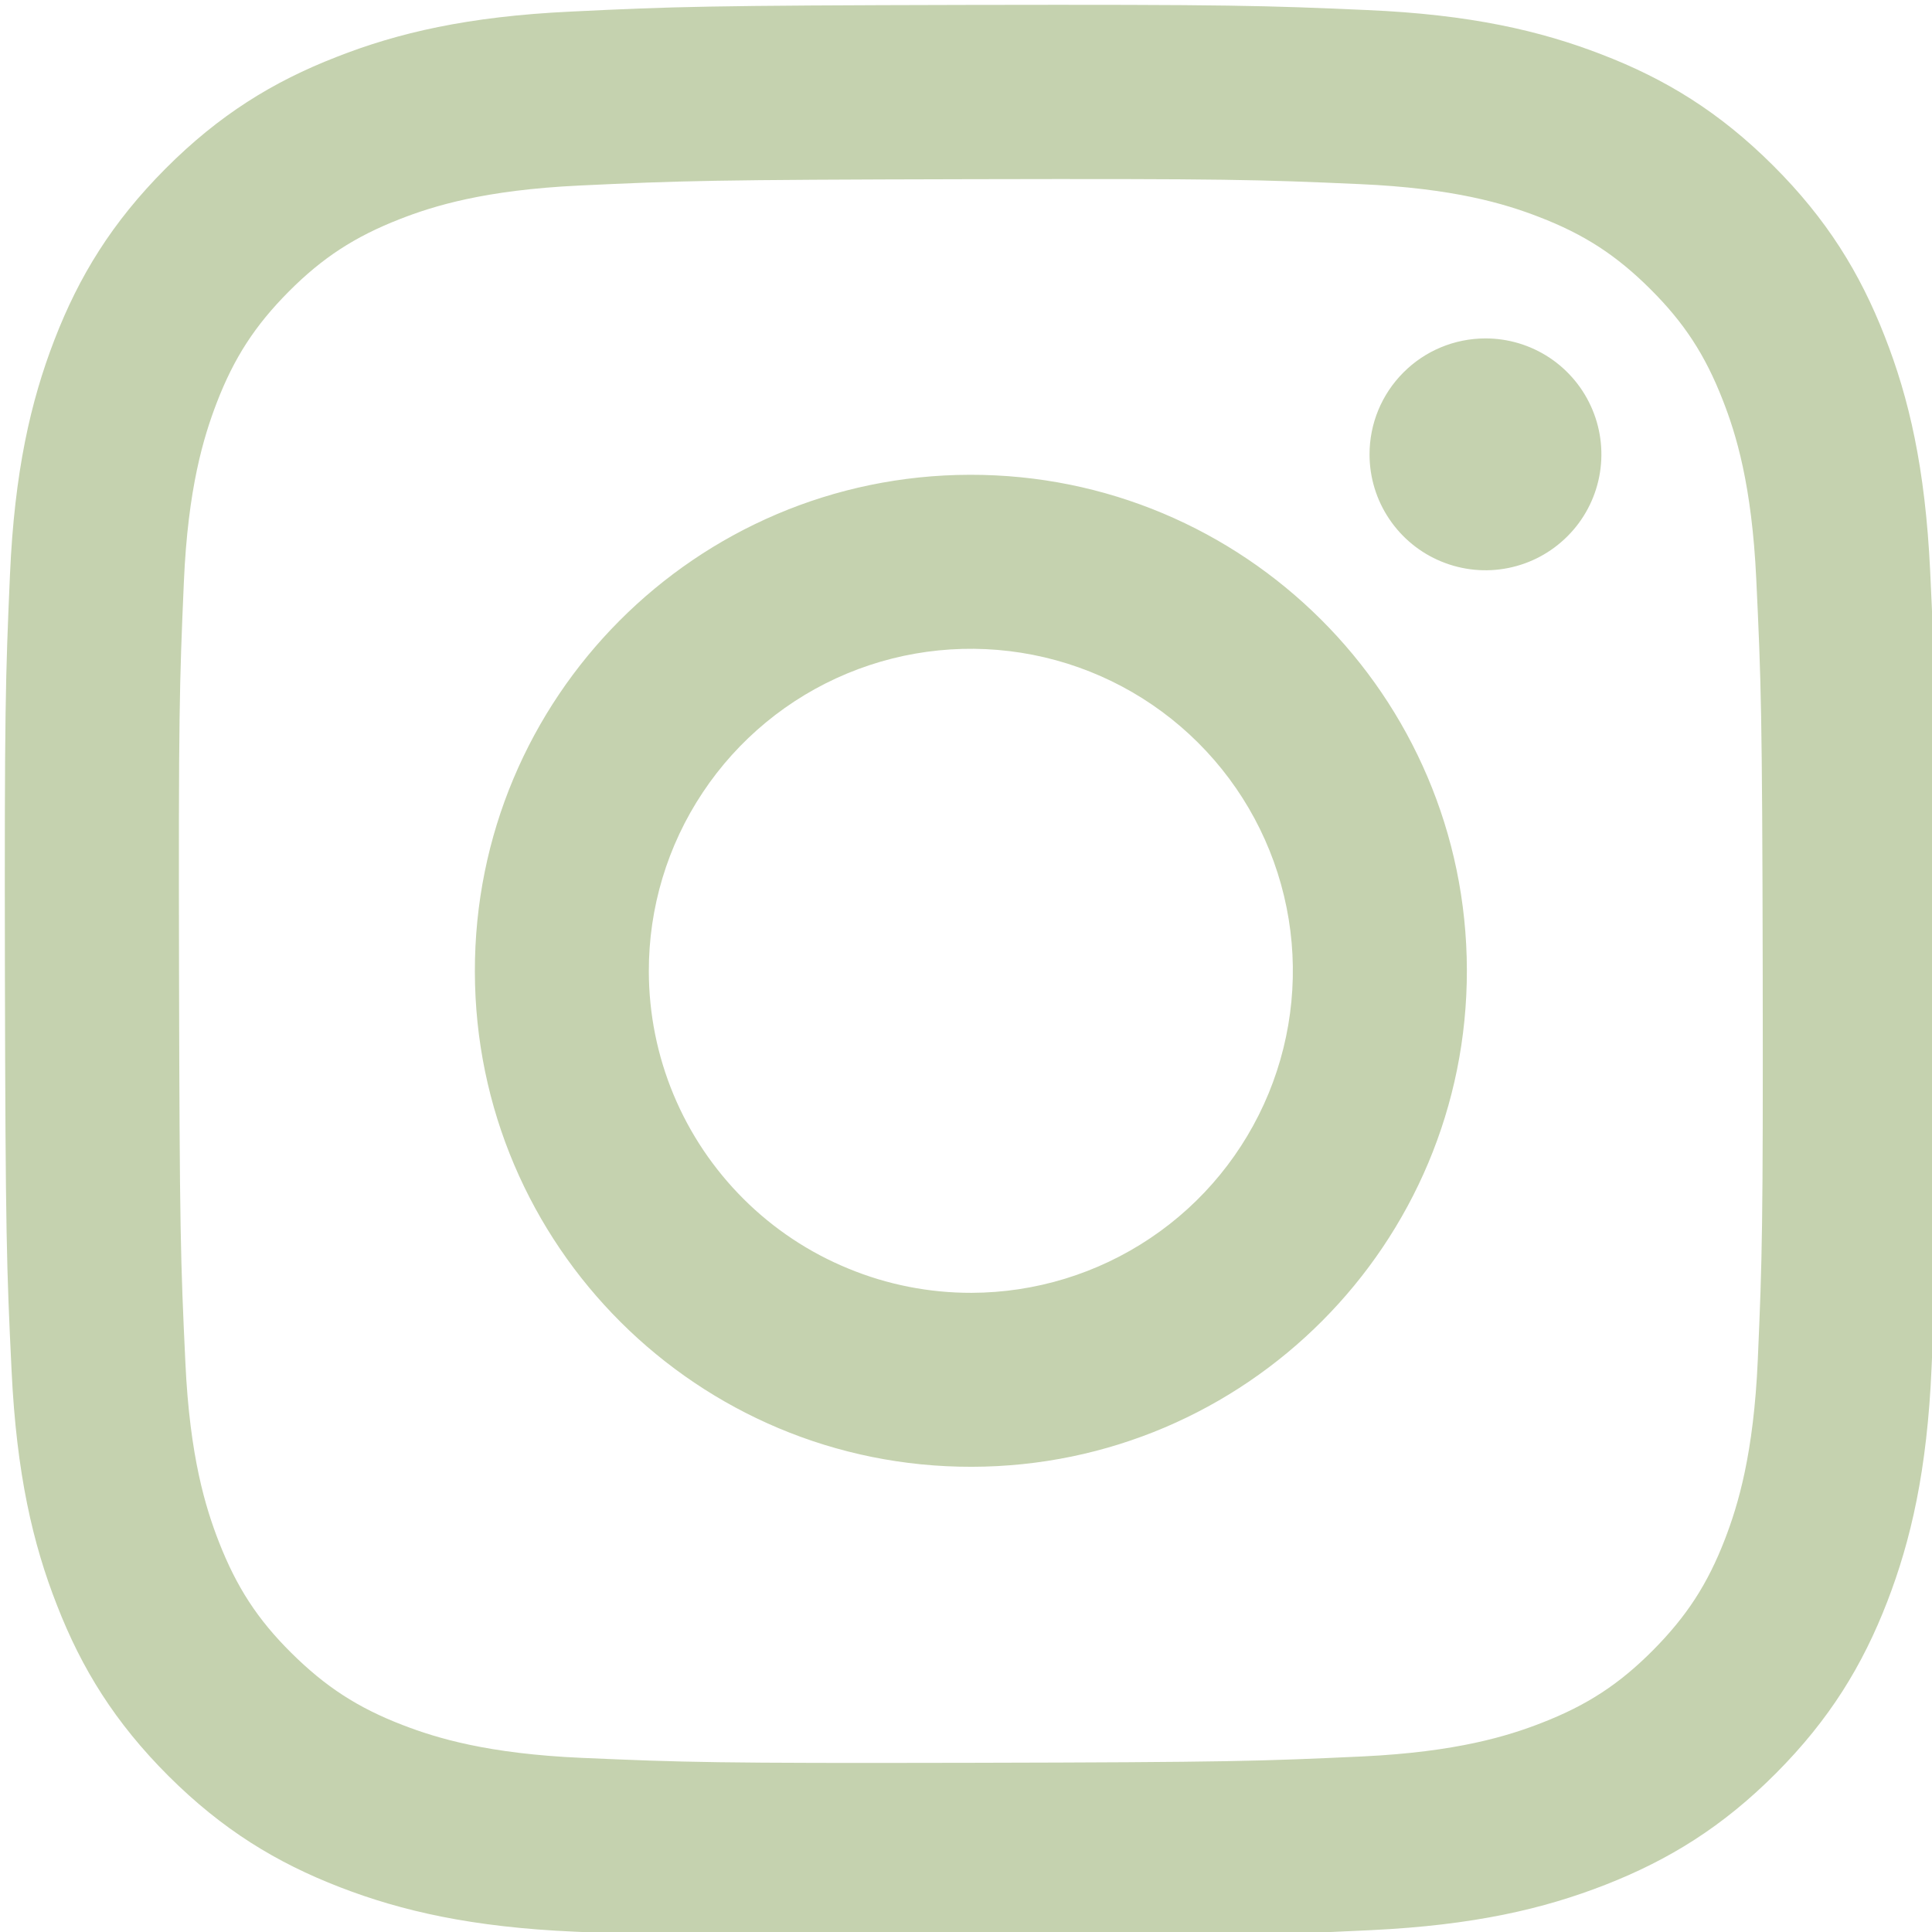 <svg width="24" height="24" viewBox="0 0 24 24" fill="none" xmlns="http://www.w3.org/2000/svg">
<g id="Item &#226;&#134;&#146; Link &#226;&#134;&#146; SVG" clip-path="url(#clip0_40_15)">
<path id="Vector" d="M7.09 0.144C5.813 0.204 4.941 0.408 4.179 0.708C3.39 1.015 2.722 1.427 2.056 2.095C1.391 2.763 0.981 3.432 0.676 4.222C0.381 4.986 0.18 5.859 0.124 7.136C0.068 8.414 0.055 8.824 0.061 12.083C0.068 15.342 0.082 15.75 0.144 17.03C0.205 18.307 0.408 19.179 0.708 19.941C1.015 20.73 1.428 21.398 2.095 22.064C2.763 22.729 3.432 23.138 4.224 23.444C4.987 23.739 5.86 23.94 7.137 23.996C8.415 24.052 8.826 24.065 12.084 24.058C15.341 24.052 15.752 24.038 17.031 23.977C18.311 23.916 19.178 23.712 19.941 23.414C20.73 23.105 21.399 22.694 22.064 22.026C22.729 21.358 23.138 20.688 23.444 19.897C23.739 19.134 23.94 18.261 23.995 16.985C24.051 15.704 24.065 15.295 24.058 12.037C24.052 8.779 24.038 8.37 23.977 7.091C23.916 5.811 23.713 4.942 23.413 4.179C23.105 3.39 22.694 2.722 22.026 2.056C21.358 1.39 20.688 0.981 19.898 0.677C19.134 0.381 18.262 0.18 16.984 0.125C15.707 0.069 15.296 0.055 12.037 0.061C8.778 0.068 8.37 0.082 7.09 0.144ZM7.23 21.837C6.06 21.786 5.425 21.592 5.002 21.429C4.441 21.213 4.042 20.952 3.62 20.534C3.198 20.116 2.939 19.715 2.72 19.156C2.555 18.733 2.357 18.098 2.303 16.928C2.243 15.664 2.231 15.284 2.224 12.08C2.217 8.876 2.229 8.497 2.284 7.232C2.334 6.063 2.53 5.427 2.692 5.004C2.908 4.443 3.168 4.044 3.587 3.622C4.006 3.201 4.406 2.941 4.966 2.722C5.388 2.557 6.023 2.361 7.193 2.305C8.458 2.245 8.837 2.233 12.041 2.226C15.244 2.219 15.624 2.231 16.89 2.287C18.059 2.338 18.695 2.531 19.118 2.695C19.679 2.911 20.078 3.17 20.5 3.59C20.921 4.009 21.181 4.407 21.4 4.968C21.566 5.39 21.762 6.024 21.817 7.195C21.877 8.46 21.891 8.84 21.897 12.043C21.902 15.246 21.891 15.626 21.836 16.891C21.785 18.061 21.591 18.696 21.428 19.12C21.212 19.68 20.951 20.08 20.532 20.502C20.113 20.923 19.714 21.183 19.154 21.401C18.732 21.566 18.096 21.763 16.928 21.819C15.662 21.878 15.283 21.891 12.079 21.898C8.874 21.905 8.496 21.892 7.231 21.837M17.013 5.646C17.013 5.931 17.098 6.21 17.257 6.446C17.416 6.683 17.641 6.867 17.904 6.975C18.168 7.084 18.457 7.112 18.736 7.056C19.016 7 19.272 6.862 19.473 6.66C19.674 6.459 19.811 6.202 19.866 5.922C19.921 5.643 19.892 5.353 19.782 5.09C19.673 4.828 19.488 4.603 19.251 4.445C19.013 4.287 18.735 4.203 18.45 4.204C18.068 4.205 17.702 4.357 17.433 4.628C17.163 4.898 17.012 5.265 17.013 5.646ZM5.899 12.072C5.905 15.475 8.669 18.228 12.072 18.221C15.474 18.215 18.229 15.451 18.222 12.048C18.215 8.645 15.451 5.891 12.048 5.898C8.645 5.905 5.892 8.669 5.899 12.072ZM8.06 12.068C8.058 11.277 8.291 10.503 8.73 9.844C9.168 9.185 9.792 8.671 10.522 8.367C11.252 8.063 12.056 7.982 12.833 8.135C13.609 8.288 14.322 8.667 14.883 9.226C15.443 9.784 15.826 10.496 15.982 11.272C16.138 12.047 16.06 12.852 15.759 13.583C15.457 14.315 14.946 14.941 14.289 15.381C13.632 15.822 12.859 16.058 12.068 16.06C11.543 16.061 11.022 15.959 10.537 15.758C10.051 15.559 9.609 15.265 9.237 14.894C8.865 14.523 8.569 14.083 8.367 13.598C8.165 13.113 8.061 12.593 8.06 12.068Z" fill="#C5D2AF"/>
</g>
<defs>
<clipPath id="clip0_40_15">
<rect width="24" height="24" fill="white"/>
</clipPath>
</defs>
</svg>
